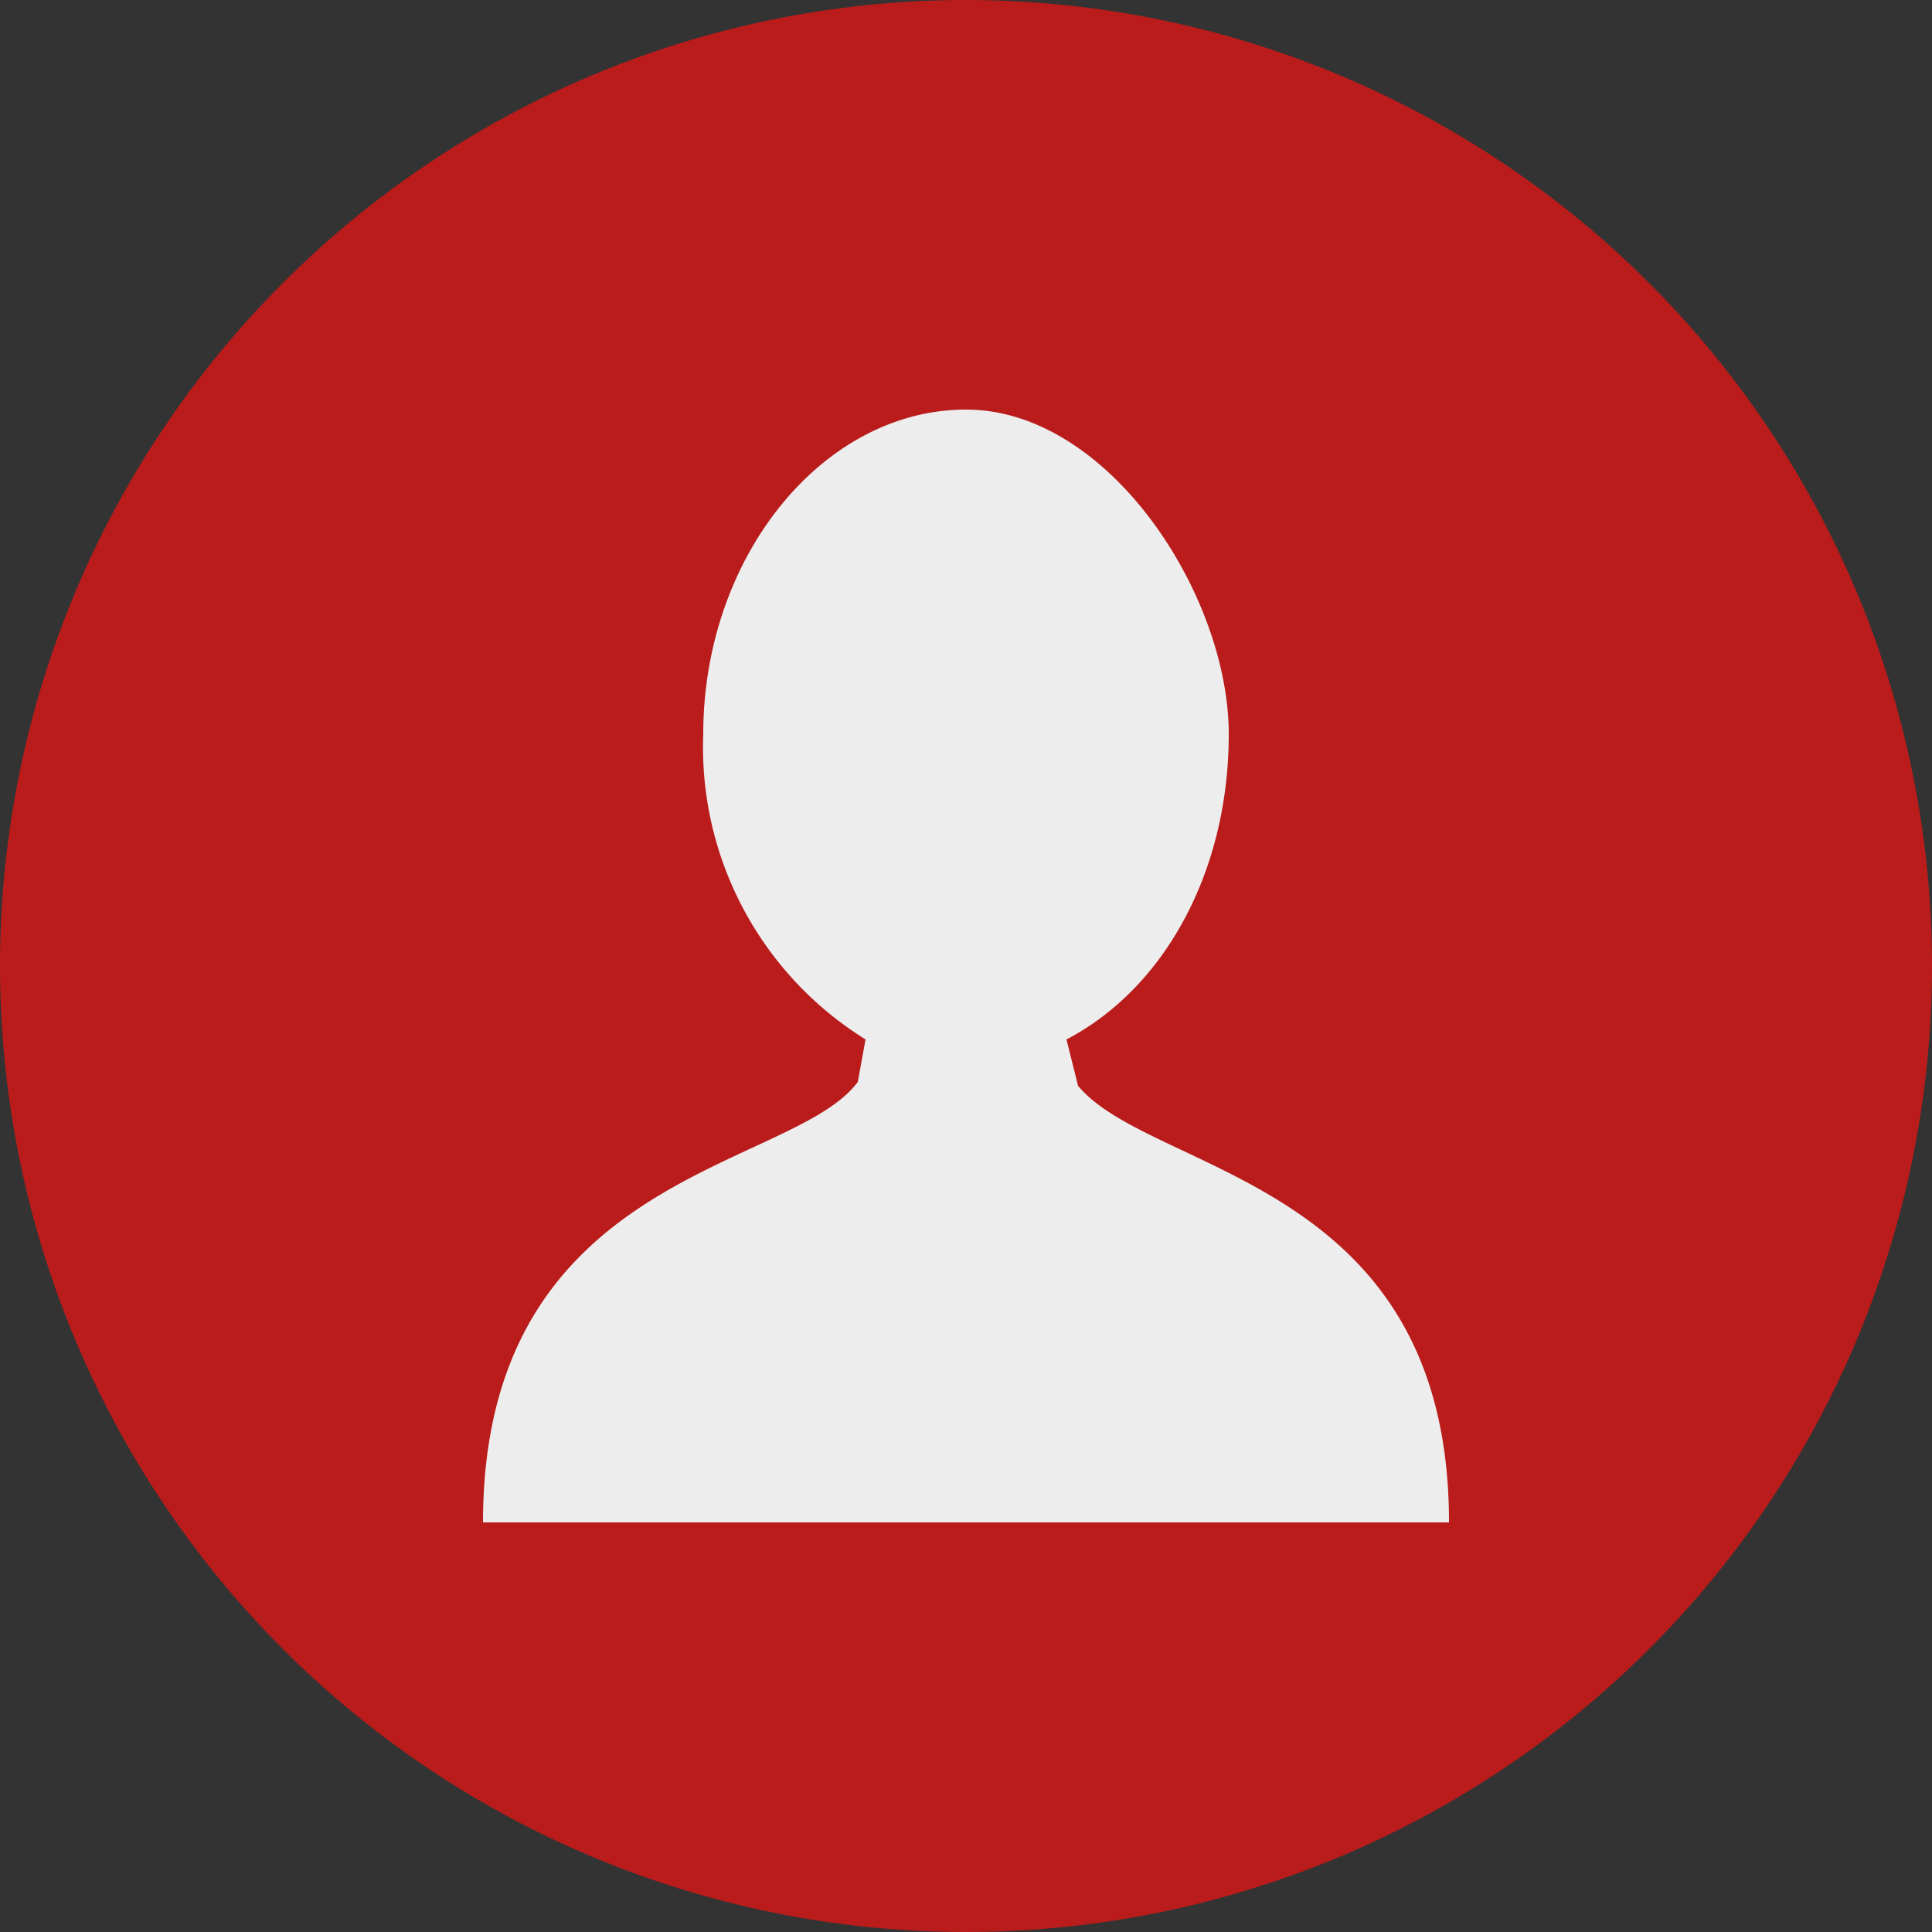 <svg id="Layer_1" data-name="Layer 1" xmlns="http://www.w3.org/2000/svg" viewBox="0 0 50 50"><rect x="0" y="0" width="50" height="50" fill="#333333" stroke="none"/><defs><style>.cls-1{fill:#b91c1b;}.cls-2{fill:#ededed;}</style></defs><title>Untitled-1</title><path class="cls-1" d="M25,0A25,25,0,1,0,50,25,25,25,0,0,0,25,0Z"/><path class="cls-2" d="M25.1,39.4H37.5c0-8.9-7.7-9-9.6-11.3l-.3-1.2c2.5-1.3,4.2-4.3,4.2-7.9s-3.1-8.4-6.8-8.4-6.8,3.8-6.8,8.4a8.9,8.9,0,0,0,4.2,7.9L22.2,28c-1.7,2.3-9.7,2.3-9.7,11.4H25.1Z"/></svg>